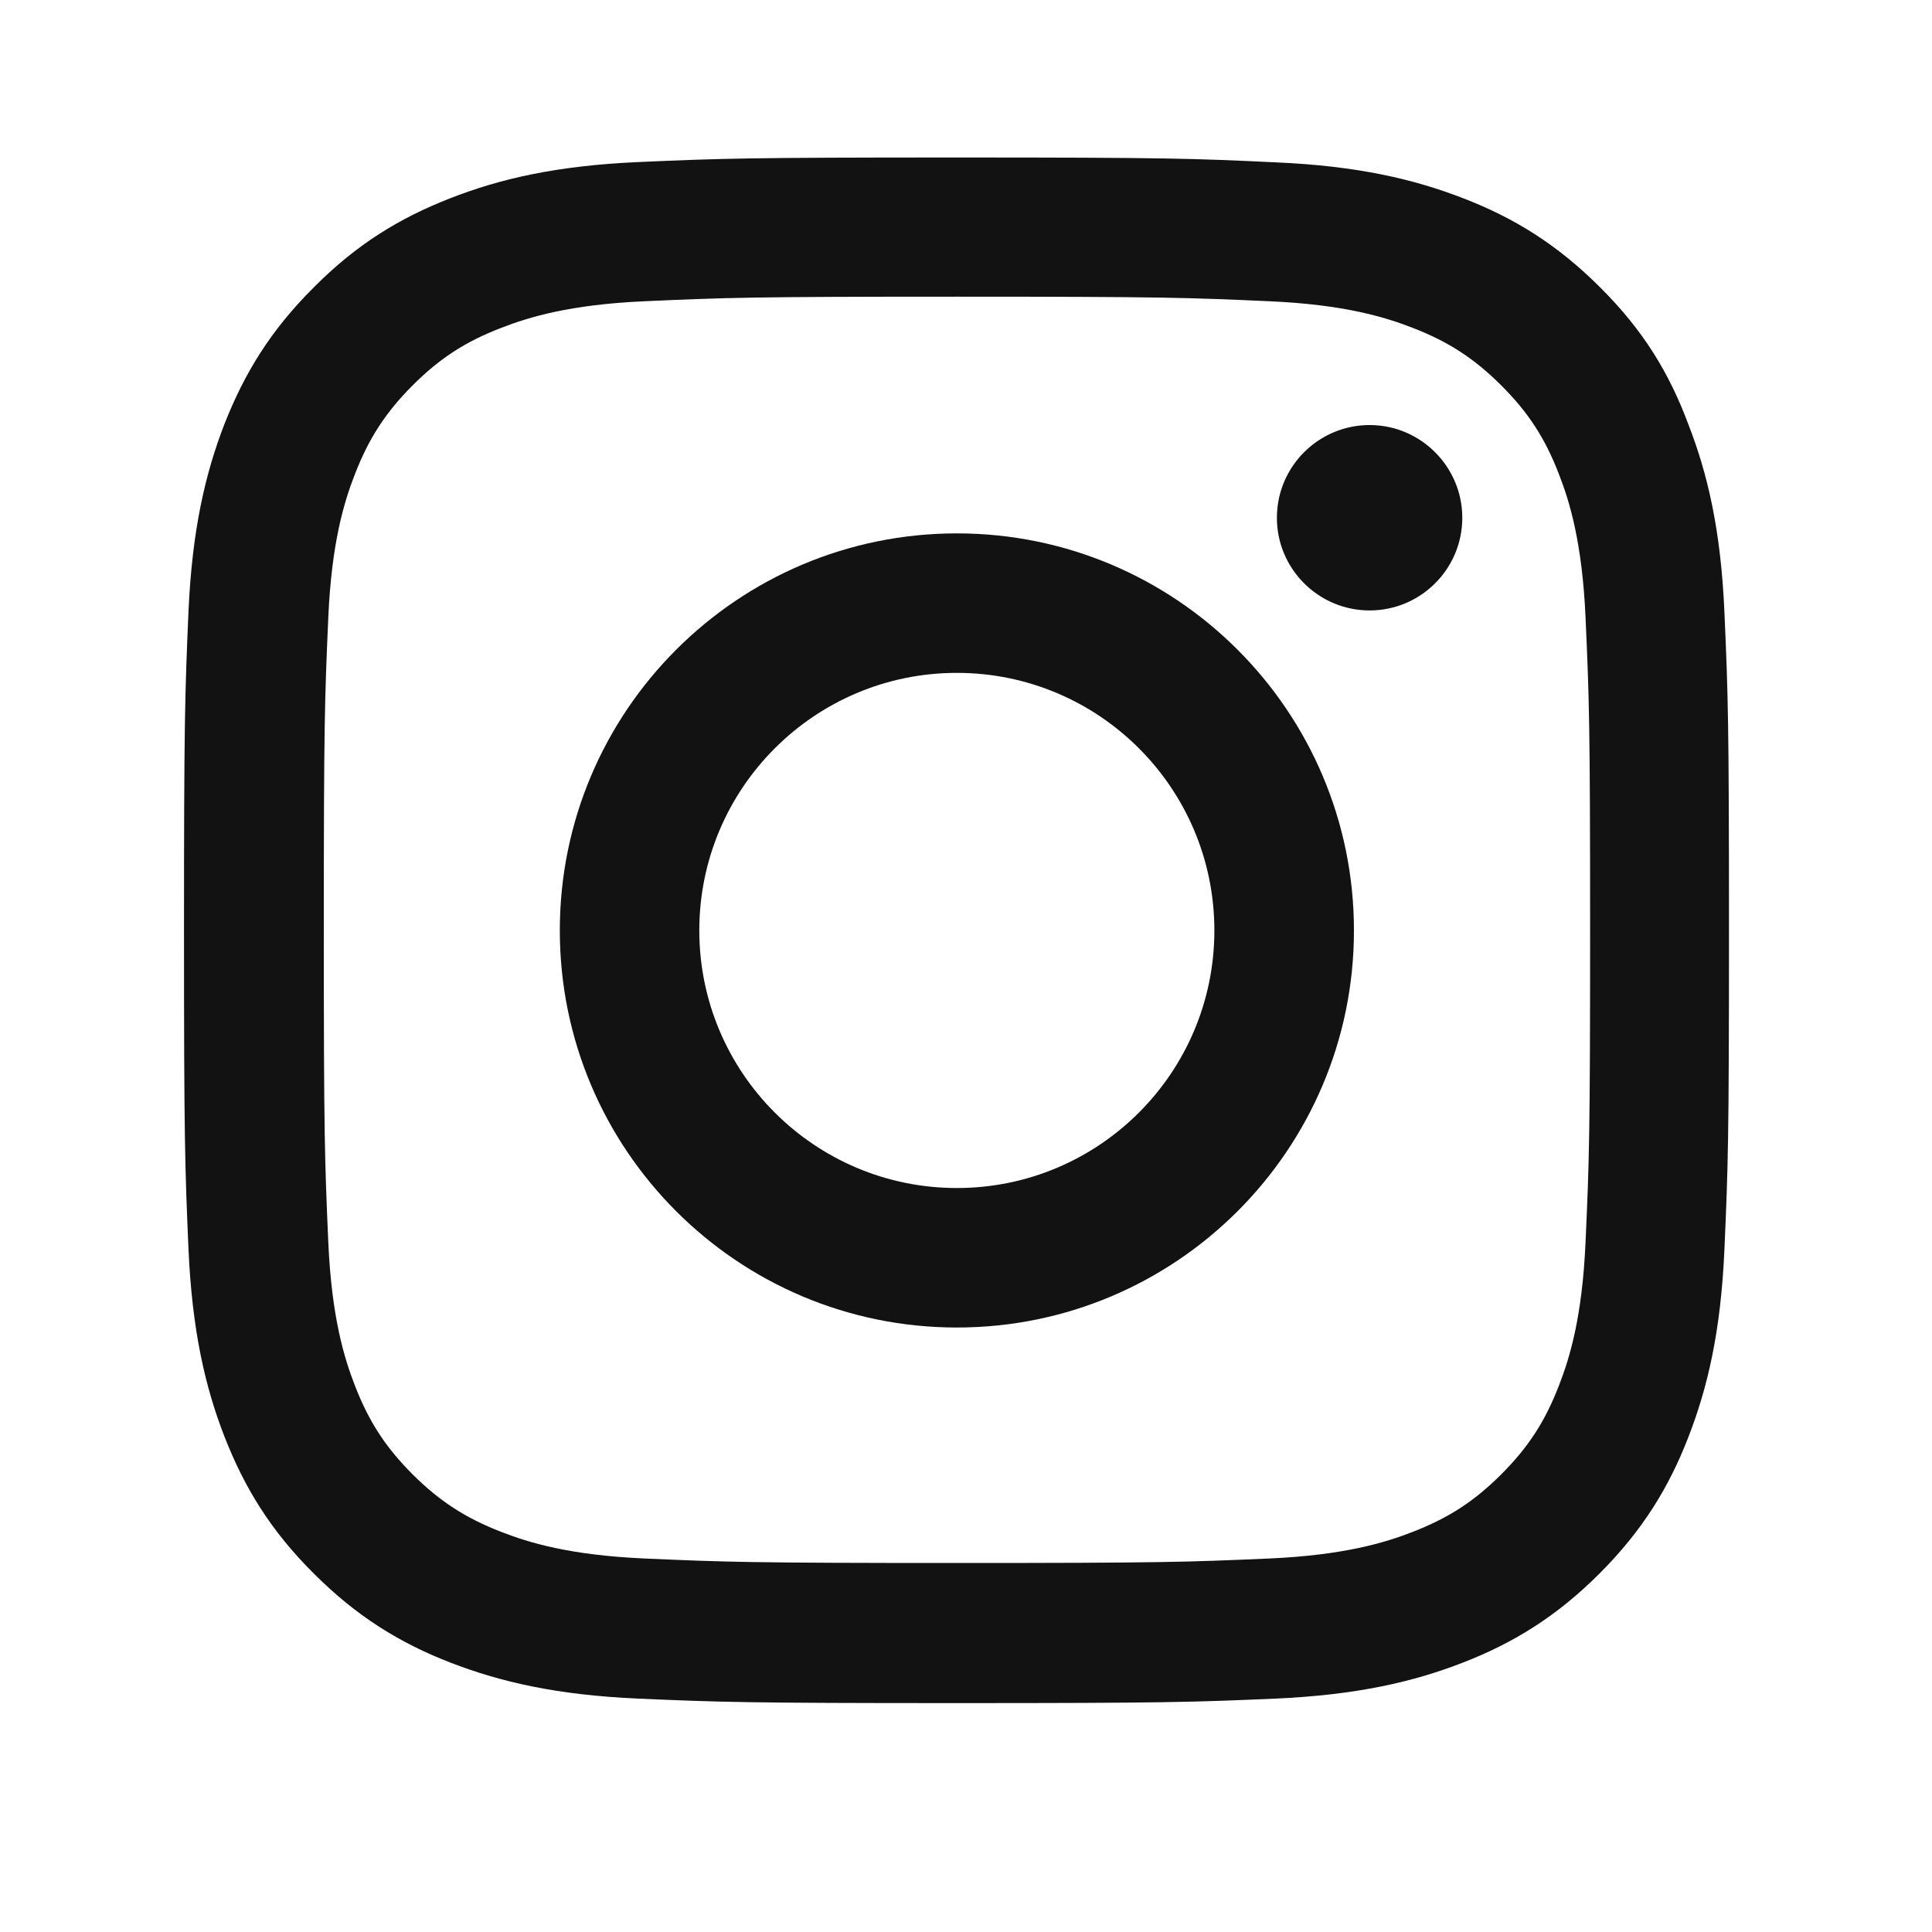 <svg width="25" height="25" viewBox="0 0 25 25" fill="none" xmlns="http://www.w3.org/2000/svg">
<path d="M12.383 3.839C15.055 3.839 15.372 3.851 16.423 3.898C17.399 3.941 17.927 4.105 18.279 4.242C18.743 4.421 19.079 4.64 19.427 4.988C19.779 5.34 19.994 5.672 20.173 6.137C20.31 6.488 20.474 7.02 20.517 7.992C20.564 9.047 20.576 9.364 20.576 12.032C20.576 14.705 20.564 15.021 20.517 16.072C20.474 17.049 20.31 17.576 20.173 17.928C19.994 18.393 19.775 18.729 19.427 19.077C19.076 19.428 18.743 19.643 18.279 19.823C17.927 19.96 17.395 20.124 16.423 20.167C15.368 20.213 15.051 20.225 12.383 20.225C9.71 20.225 9.394 20.213 8.343 20.167C7.366 20.124 6.839 19.96 6.487 19.823C6.022 19.643 5.686 19.424 5.338 19.077C4.987 18.725 4.772 18.393 4.592 17.928C4.455 17.576 4.291 17.045 4.248 16.072C4.202 15.017 4.19 14.701 4.19 12.032C4.19 9.36 4.202 9.043 4.248 7.992C4.291 7.016 4.455 6.488 4.592 6.137C4.772 5.672 4.991 5.336 5.338 4.988C5.69 4.636 6.022 4.421 6.487 4.242C6.839 4.105 7.37 3.941 8.343 3.898C9.394 3.851 9.71 3.839 12.383 3.839ZM12.383 2.038C9.667 2.038 9.328 2.05 8.261 2.097C7.198 2.144 6.468 2.315 5.835 2.562C5.174 2.819 4.616 3.159 4.061 3.718C3.502 4.273 3.162 4.832 2.904 5.488C2.658 6.125 2.486 6.852 2.439 7.914C2.393 8.985 2.381 9.325 2.381 12.04C2.381 14.755 2.393 15.095 2.439 16.162C2.486 17.225 2.658 17.955 2.904 18.588C3.162 19.248 3.502 19.807 4.061 20.362C4.616 20.917 5.174 21.261 5.831 21.515C6.468 21.761 7.194 21.933 8.257 21.98C9.324 22.026 9.664 22.038 12.379 22.038C15.094 22.038 15.434 22.026 16.501 21.98C17.564 21.933 18.294 21.761 18.927 21.515C19.583 21.261 20.142 20.917 20.697 20.362C21.252 19.807 21.596 19.248 21.849 18.592C22.096 17.955 22.268 17.229 22.314 16.166C22.361 15.099 22.373 14.759 22.373 12.044C22.373 9.329 22.361 8.989 22.314 7.922C22.268 6.859 22.096 6.129 21.849 5.496C21.603 4.832 21.264 4.273 20.705 3.718C20.15 3.163 19.591 2.819 18.935 2.566C18.298 2.319 17.571 2.147 16.509 2.101C15.438 2.05 15.098 2.038 12.383 2.038Z" fill="#121212"/>
<path d="M12.382 6.902C9.545 6.902 7.244 9.204 7.244 12.04C7.244 14.877 9.545 17.178 12.382 17.178C15.218 17.178 17.52 14.877 17.52 12.04C17.52 9.204 15.218 6.902 12.382 6.902ZM12.382 15.373C10.542 15.373 9.049 13.88 9.049 12.04C9.049 10.2 10.542 8.707 12.382 8.707C14.222 8.707 15.714 10.2 15.714 12.04C15.714 13.88 14.222 15.373 12.382 15.373Z" fill="#121212"/>
<path d="M18.922 6.7C18.922 7.364 18.383 7.899 17.723 7.899C17.059 7.899 16.523 7.36 16.523 6.7C16.523 6.036 17.063 5.5 17.723 5.5C18.383 5.5 18.922 6.039 18.922 6.7Z" fill="#121212"/>
</svg>
